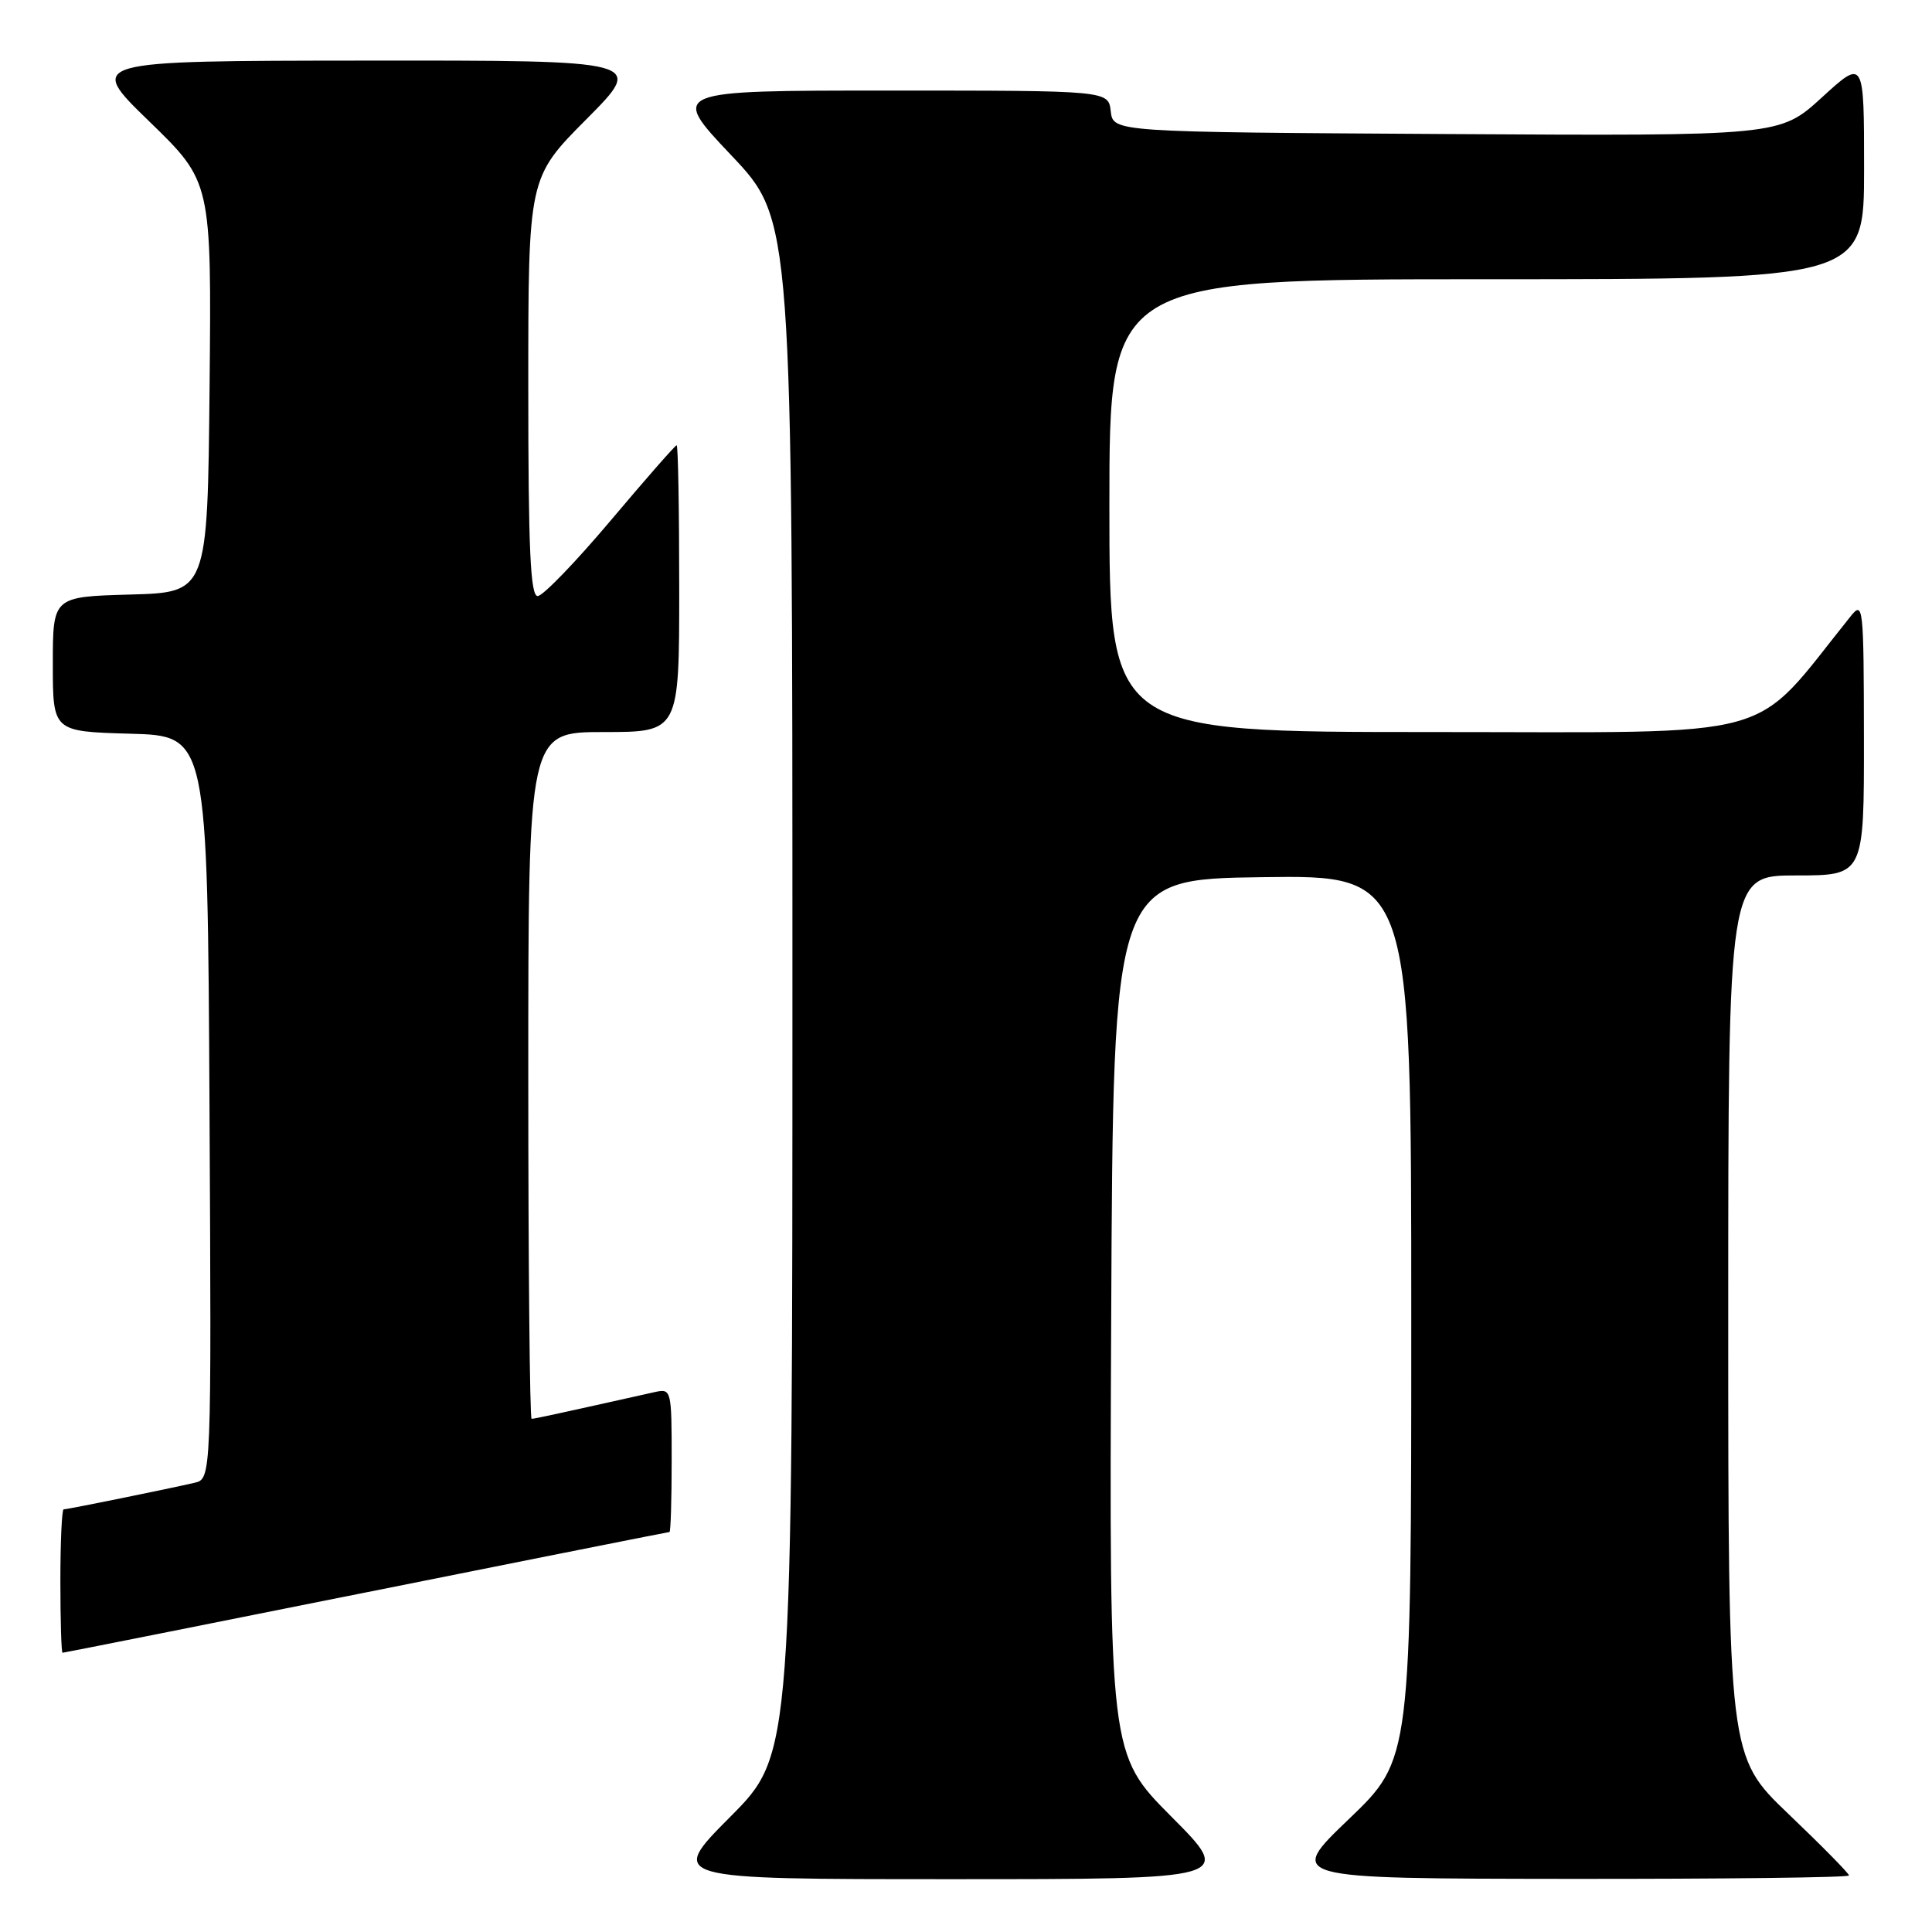 <?xml version="1.0" encoding="UTF-8" standalone="no"?>
<!DOCTYPE svg PUBLIC "-//W3C//DTD SVG 1.1//EN" "http://www.w3.org/Graphics/SVG/1.1/DTD/svg11.dtd" >
<svg xmlns="http://www.w3.org/2000/svg" xmlns:xlink="http://www.w3.org/1999/xlink" version="1.1" viewBox="0 0 256 256">
 <g >
 <path fill="currentColor"
d=" M 155.22 240.72 C 146.98 232.44 146.98 232.44 147.24 174.47 C 147.50 116.50 147.50 116.50 167.25 116.23 C 187.00 115.96 187.00 115.96 187.00 174.54 C 187.00 233.11 187.00 233.11 178.75 241.02 C 170.50 248.92 170.50 248.92 207.75 248.96 C 228.24 248.98 245.00 248.78 245.00 248.51 C 245.00 248.24 241.40 244.58 237.00 240.38 C 229.00 232.73 229.00 232.73 229.00 174.37 C 229.00 116.00 229.00 116.00 238.00 116.00 C 247.00 116.00 247.00 116.00 246.98 97.75 C 246.96 80.29 246.88 79.59 245.23 81.65 C 231.77 98.40 236.82 97.00 189.83 97.00 C 147.00 97.00 147.00 97.00 147.00 67.00 C 147.00 37.00 147.00 37.00 197.00 37.00 C 247.00 37.00 247.00 37.00 247.00 22.40 C 247.00 7.80 247.00 7.80 241.41 12.91 C 235.82 18.02 235.82 18.02 191.66 17.76 C 147.50 17.50 147.50 17.50 147.18 14.75 C 146.87 12.00 146.87 12.00 117.82 12.00 C 88.78 12.00 88.78 12.00 96.89 20.57 C 105.00 29.13 105.00 29.13 105.00 130.80 C 105.00 232.46 105.00 232.46 96.77 240.73 C 88.54 249.00 88.54 249.00 126.00 249.00 C 163.46 249.00 163.46 249.00 155.22 240.72 Z  M 48.50 211.00 C 70.46 206.60 88.56 203.00 88.71 203.00 C 88.87 203.00 89.00 198.72 89.00 193.48 C 89.00 184.13 88.96 183.97 86.75 184.46 C 73.50 187.42 70.82 188.00 70.44 188.00 C 70.20 188.00 70.00 167.53 70.00 142.50 C 70.00 97.00 70.00 97.00 80.00 97.00 C 90.00 97.00 90.00 97.00 90.00 78.00 C 90.00 67.55 89.85 59.00 89.66 59.00 C 89.47 59.00 85.54 63.49 80.91 68.98 C 76.28 74.47 71.94 78.97 71.25 78.98 C 70.28 79.00 70.00 72.80 70.00 51.27 C 70.00 23.54 70.00 23.54 77.73 15.77 C 85.45 8.00 85.45 8.00 48.48 8.03 C 11.50 8.06 11.50 8.06 19.77 16.08 C 28.03 24.09 28.03 24.09 27.77 51.30 C 27.50 78.50 27.50 78.50 17.25 78.78 C 7.00 79.07 7.00 79.07 7.00 88.00 C 7.00 96.93 7.00 96.93 17.25 97.22 C 27.50 97.50 27.50 97.50 27.76 146.73 C 28.02 195.96 28.02 195.96 25.76 196.48 C 22.31 197.28 8.93 200.00 8.43 200.00 C 8.20 200.00 8.00 204.28 8.00 209.50 C 8.00 214.72 8.13 219.00 8.29 219.00 C 8.44 219.00 26.54 215.40 48.50 211.00 Z "/>
</g>
</svg>